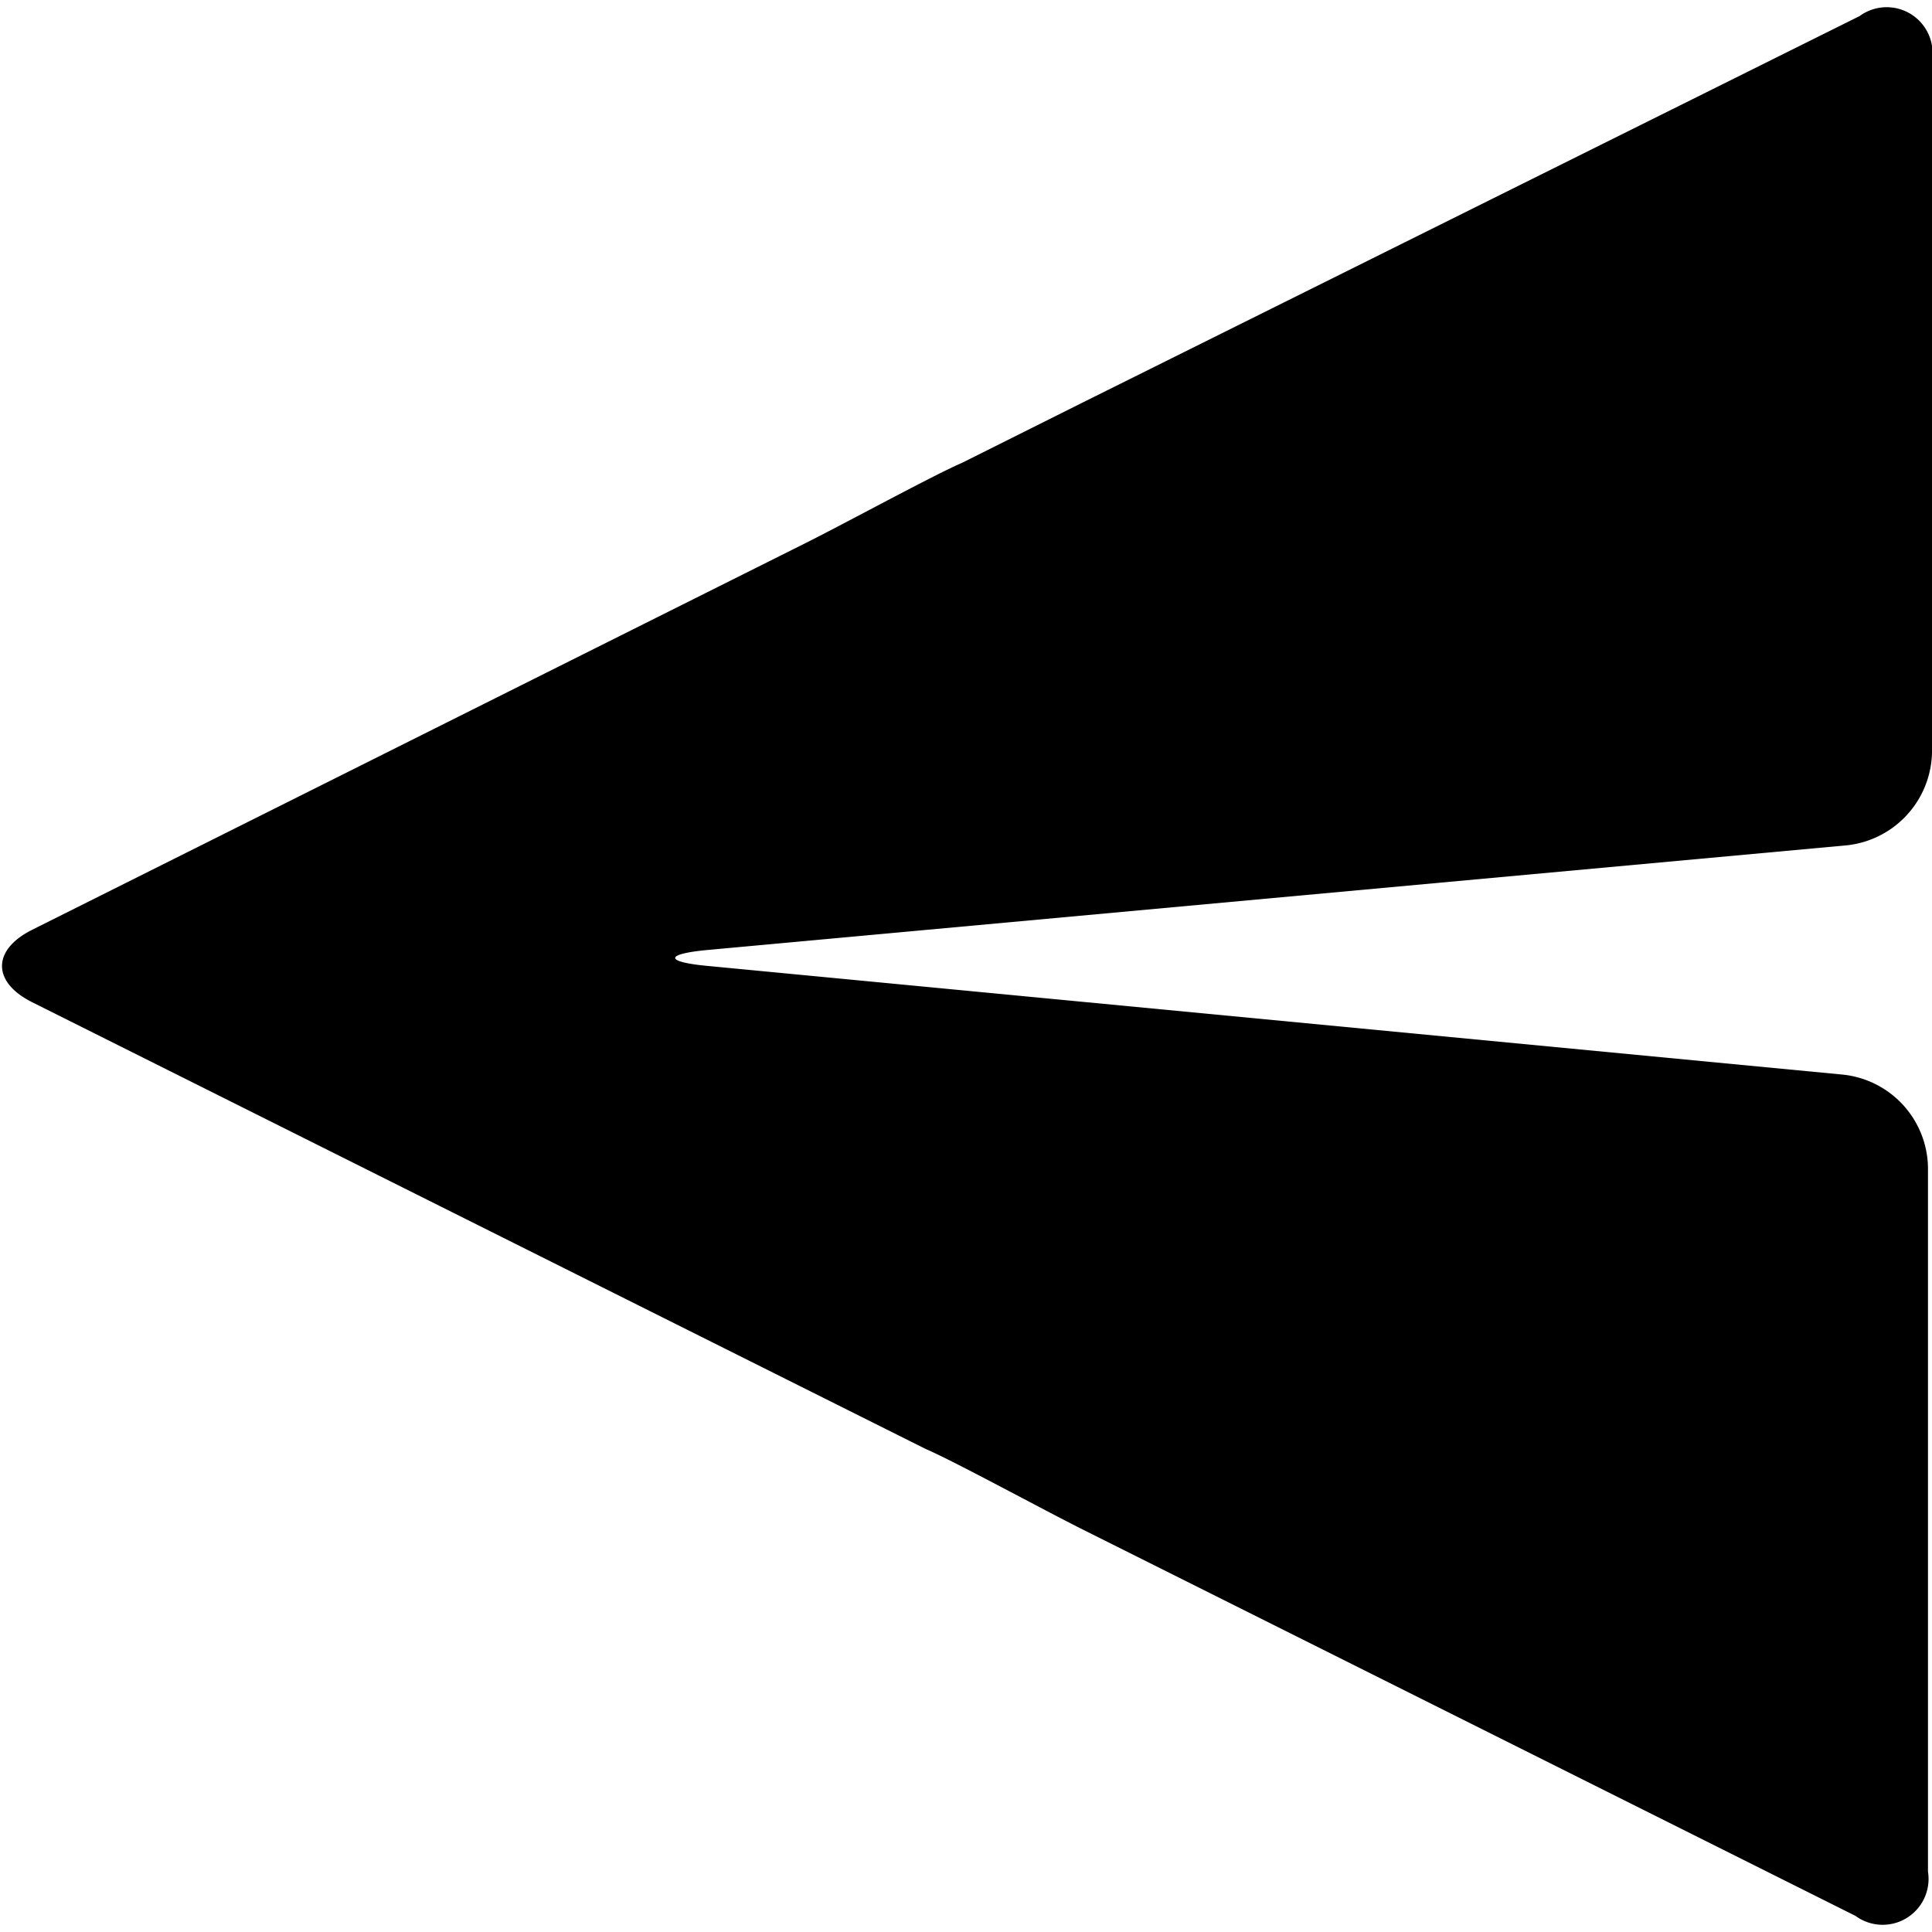 <svg data-name="Layer 1" xmlns="http://www.w3.org/2000/svg" viewBox="0 0 48 48"><path d="M.8 23.1c-1 .5-1 1.3 0 1.8L20 34.5l3 1.5c.7.3 2.9 1.5 3.9 2l19.2 9.6a1.14 1.14 0 001.8-1.1V29a2.36 2.36 0 00-2.1-2.3L17.6 24c-1.1-.1-1.1-.3 0-.4L45.9 21a2.37 2.37 0 002.1-2.3V1.5A1.14 1.14 0 0046.2.4L26.9 10l-3 1.5c-.7.3-2.9 1.5-3.9 2z"/></svg>
